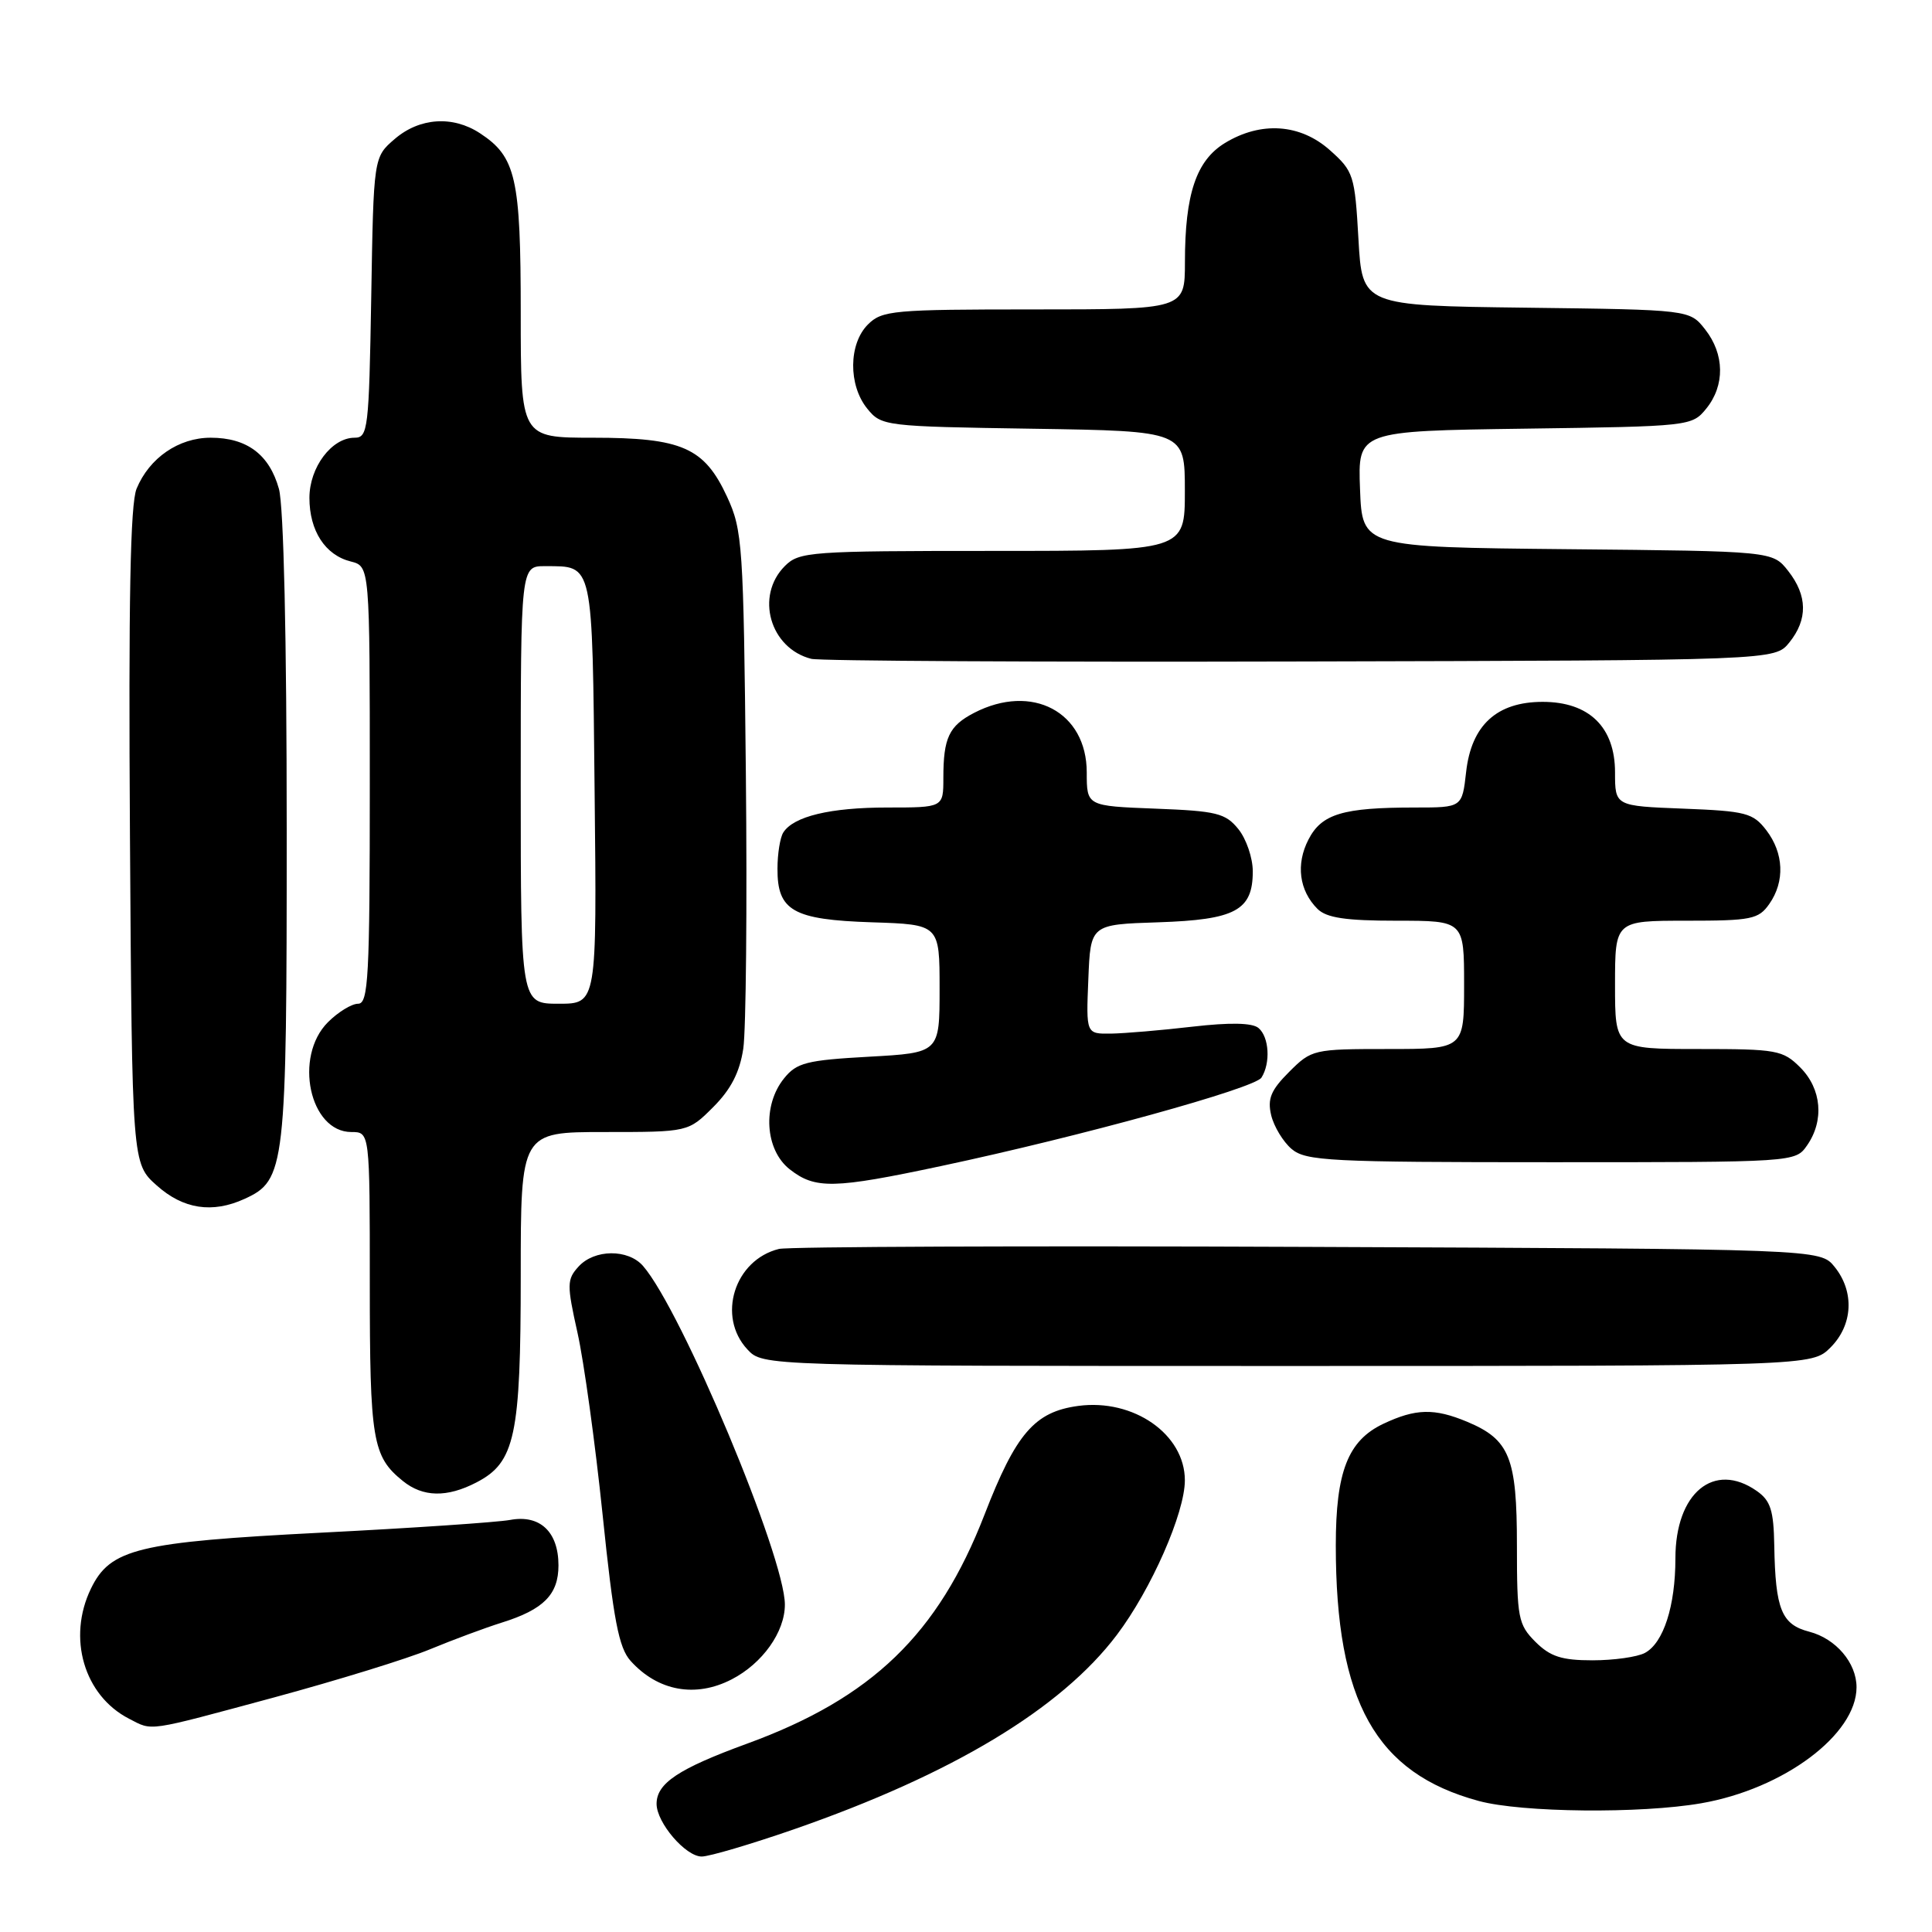 <?xml version="1.0" encoding="UTF-8" standalone="no"?>
<!DOCTYPE svg PUBLIC "-//W3C//DTD SVG 1.1//EN" "http://www.w3.org/Graphics/SVG/1.1/DTD/svg11.dtd" >
<svg xmlns="http://www.w3.org/2000/svg" xmlns:xlink="http://www.w3.org/1999/xlink" version="1.1" viewBox="0 0 256 256">
 <g >
 <path fill="currentColor"
d=" M 105.15 242.41 C 126.17 235.11 140.59 226.43 147.99 216.63 C 152.55 210.59 157.00 200.47 157.00 196.15 C 157.00 190.05 150.21 185.31 142.88 186.29 C 137.09 187.07 134.62 189.93 130.44 200.73 C 124.31 216.54 115.52 225.01 99.00 231.04 C 89.91 234.36 87.00 236.29 87.00 239.02 C 87.00 241.51 90.84 246.00 92.98 246.00 C 93.98 246.00 99.46 244.38 105.15 242.41 Z  M 225.43 238.94 C 236.36 237.04 246.00 229.83 246.00 223.57 C 246.00 220.34 243.27 217.13 239.74 216.21 C 236.06 215.26 235.25 213.26 235.10 204.81 C 235.02 200.12 234.61 198.84 232.78 197.56 C 227.11 193.59 222.00 197.82 222.00 206.49 C 222.00 212.81 220.42 217.70 217.96 219.02 C 216.95 219.56 213.83 220.00 211.02 220.00 C 206.93 220.00 205.42 219.51 203.45 217.55 C 201.17 215.26 201.00 214.39 201.00 204.77 C 201.00 193.14 200.04 190.75 194.40 188.39 C 190.04 186.57 187.57 186.64 183.28 188.67 C 178.61 190.89 177.00 195.01 177.00 204.78 C 177.00 225.50 182.29 234.95 195.95 238.64 C 201.66 240.18 217.40 240.34 225.43 238.94 Z  M 36.35 224.91 C 44.68 222.65 53.98 219.79 57.00 218.53 C 60.02 217.28 64.30 215.69 66.50 215.00 C 72.03 213.27 74.00 211.28 74.00 207.42 C 74.00 202.97 71.54 200.66 67.59 201.40 C 65.89 201.71 54.60 202.48 42.50 203.09 C 18.26 204.33 14.61 205.22 12.05 210.50 C 8.89 217.02 11.13 224.67 17.10 227.74 C 20.30 229.38 19.19 229.54 36.35 224.91 Z  M 96.96 222.52 C 101.04 220.41 104.00 216.24 104.00 212.62 C 104.00 206.29 90.32 173.63 85.21 167.75 C 83.23 165.47 78.75 165.51 76.65 167.84 C 75.11 169.53 75.10 170.23 76.52 176.59 C 77.37 180.39 78.87 191.25 79.85 200.72 C 81.29 214.69 81.99 218.34 83.56 220.08 C 87.17 224.09 92.17 225.00 96.96 222.52 Z  M 63.13 196.43 C 68.25 193.78 69.00 190.29 69.00 169.03 C 69.00 150.00 69.00 150.00 80.10 150.00 C 91.20 150.00 91.20 150.00 94.51 146.69 C 96.85 144.35 98.02 142.08 98.49 138.94 C 98.85 136.50 99.01 120.10 98.83 102.50 C 98.52 72.18 98.39 70.25 96.34 65.82 C 93.32 59.30 90.37 58.00 78.55 58.00 C 69.00 58.00 69.00 58.00 69.00 41.45 C 69.00 23.56 68.37 20.78 63.59 17.65 C 59.99 15.29 55.59 15.59 52.31 18.41 C 49.50 20.82 49.50 20.82 49.19 39.41 C 48.89 56.90 48.76 58.00 46.98 58.00 C 43.95 58.00 41.00 61.93 41.00 65.97 C 41.00 70.33 43.09 73.56 46.48 74.40 C 49.00 75.04 49.00 75.04 49.00 104.02 C 49.00 129.49 48.81 133.00 47.45 133.00 C 46.60 133.00 44.80 134.10 43.45 135.45 C 38.89 140.02 41.02 150.00 46.56 150.00 C 49.00 150.00 49.00 150.00 49.00 170.07 C 49.00 190.86 49.35 192.98 53.37 196.23 C 56.03 198.39 59.22 198.46 63.13 196.43 Z  M 242.55 178.55 C 245.53 175.57 245.75 171.15 243.09 167.86 C 241.18 165.50 241.18 165.50 173.34 165.22 C 136.03 165.06 104.48 165.19 103.22 165.49 C 97.32 166.94 94.96 174.44 99.04 178.81 C 101.08 181.00 101.08 181.00 170.58 181.00 C 240.09 181.00 240.09 181.00 242.55 178.55 Z  M 32.40 158.86 C 37.82 156.39 38.00 154.83 37.99 109.85 C 37.99 84.48 37.59 67.06 36.96 64.78 C 35.69 60.22 32.72 58.00 27.91 58.00 C 23.68 58.00 19.79 60.67 18.10 64.75 C 17.26 66.78 17.02 79.57 17.22 110.87 C 17.50 154.17 17.50 154.17 20.77 157.08 C 24.28 160.22 28.13 160.81 32.40 158.86 Z  M 124.73 154.50 C 143.17 150.58 166.25 144.21 167.15 142.79 C 168.38 140.86 168.17 137.38 166.75 136.21 C 165.92 135.52 162.96 135.47 158.00 136.04 C 153.88 136.52 149.02 136.93 147.21 136.96 C 143.91 137.00 143.91 137.00 144.21 129.75 C 144.50 122.50 144.50 122.50 153.47 122.21 C 163.71 121.87 166.00 120.64 166.00 115.46 C 166.00 113.68 165.14 111.16 164.09 109.86 C 162.38 107.75 161.21 107.46 153.09 107.15 C 144.00 106.80 144.00 106.80 144.00 102.36 C 144.00 94.32 136.75 90.49 129.07 94.46 C 125.75 96.18 125.00 97.77 125.00 103.08 C 125.00 107.00 125.00 107.00 117.57 107.00 C 110.01 107.00 105.15 108.17 103.79 110.31 C 103.37 110.97 103.02 113.12 103.02 115.10 C 102.99 120.68 105.08 121.87 115.53 122.21 C 124.50 122.50 124.50 122.50 124.50 131.00 C 124.50 139.50 124.50 139.50 115.15 140.02 C 106.88 140.48 105.57 140.81 103.90 142.88 C 101.00 146.45 101.36 152.35 104.63 154.93 C 108.02 157.59 110.44 157.54 124.73 154.50 Z  M 239.44 151.78 C 241.74 148.49 241.38 144.29 238.55 141.45 C 236.24 139.14 235.44 139.00 225.05 139.00 C 214.00 139.00 214.00 139.00 214.00 130.50 C 214.00 122.00 214.00 122.00 223.44 122.00 C 232.07 122.00 233.02 121.81 234.44 119.78 C 236.53 116.80 236.37 113.04 234.04 110.00 C 232.28 107.72 231.33 107.47 223.06 107.15 C 214.00 106.80 214.00 106.80 214.00 102.35 C 214.00 96.35 210.57 93.00 204.41 93.00 C 198.34 93.00 194.97 96.08 194.27 102.28 C 193.74 107.00 193.74 107.00 187.49 107.00 C 177.93 107.00 175.13 107.84 173.38 111.24 C 171.69 114.51 172.14 118.00 174.57 120.43 C 175.77 121.62 178.29 122.00 185.07 122.00 C 194.00 122.00 194.00 122.00 194.00 130.50 C 194.00 139.00 194.00 139.00 183.92 139.00 C 174.04 139.00 173.79 139.06 170.82 142.03 C 168.40 144.45 167.92 145.59 168.44 147.78 C 168.80 149.27 170.02 151.29 171.15 152.25 C 173.03 153.84 176.22 154.00 205.55 154.00 C 237.83 154.00 237.89 154.00 239.44 151.78 Z  M 237.09 85.14 C 239.56 82.08 239.51 78.92 236.94 75.65 C 234.88 73.03 234.88 73.03 207.69 72.77 C 180.50 72.50 180.50 72.50 180.21 64.80 C 179.92 57.11 179.92 57.11 202.05 56.80 C 223.93 56.50 224.20 56.47 226.09 54.14 C 228.58 51.07 228.52 46.93 225.94 43.65 C 223.89 41.04 223.89 41.04 202.19 40.77 C 180.50 40.50 180.50 40.50 180.00 31.66 C 179.52 23.22 179.36 22.70 176.23 19.91 C 172.30 16.40 167.09 16.04 162.31 18.95 C 158.51 21.27 157.01 25.71 157.01 34.75 C 157.00 41.00 157.00 41.00 137.00 41.00 C 118.33 41.00 116.87 41.13 115.00 43.00 C 112.44 45.56 112.39 51.03 114.91 54.14 C 116.79 56.46 117.18 56.51 136.91 56.81 C 157.00 57.12 157.00 57.12 157.00 65.06 C 157.00 73.00 157.00 73.00 131.50 73.00 C 107.33 73.00 105.90 73.10 104.00 75.00 C 100.04 78.96 102.02 85.91 107.50 87.30 C 108.60 87.58 137.78 87.74 172.34 87.65 C 235.18 87.50 235.18 87.50 237.09 85.14 Z  M 69.00 104.00 C 69.00 75.00 69.00 75.00 72.25 75.02 C 78.67 75.05 78.47 74.16 78.79 104.96 C 79.09 133.00 79.09 133.00 74.04 133.00 C 69.00 133.00 69.00 133.00 69.00 104.00 Z "/>
</g>
</svg>